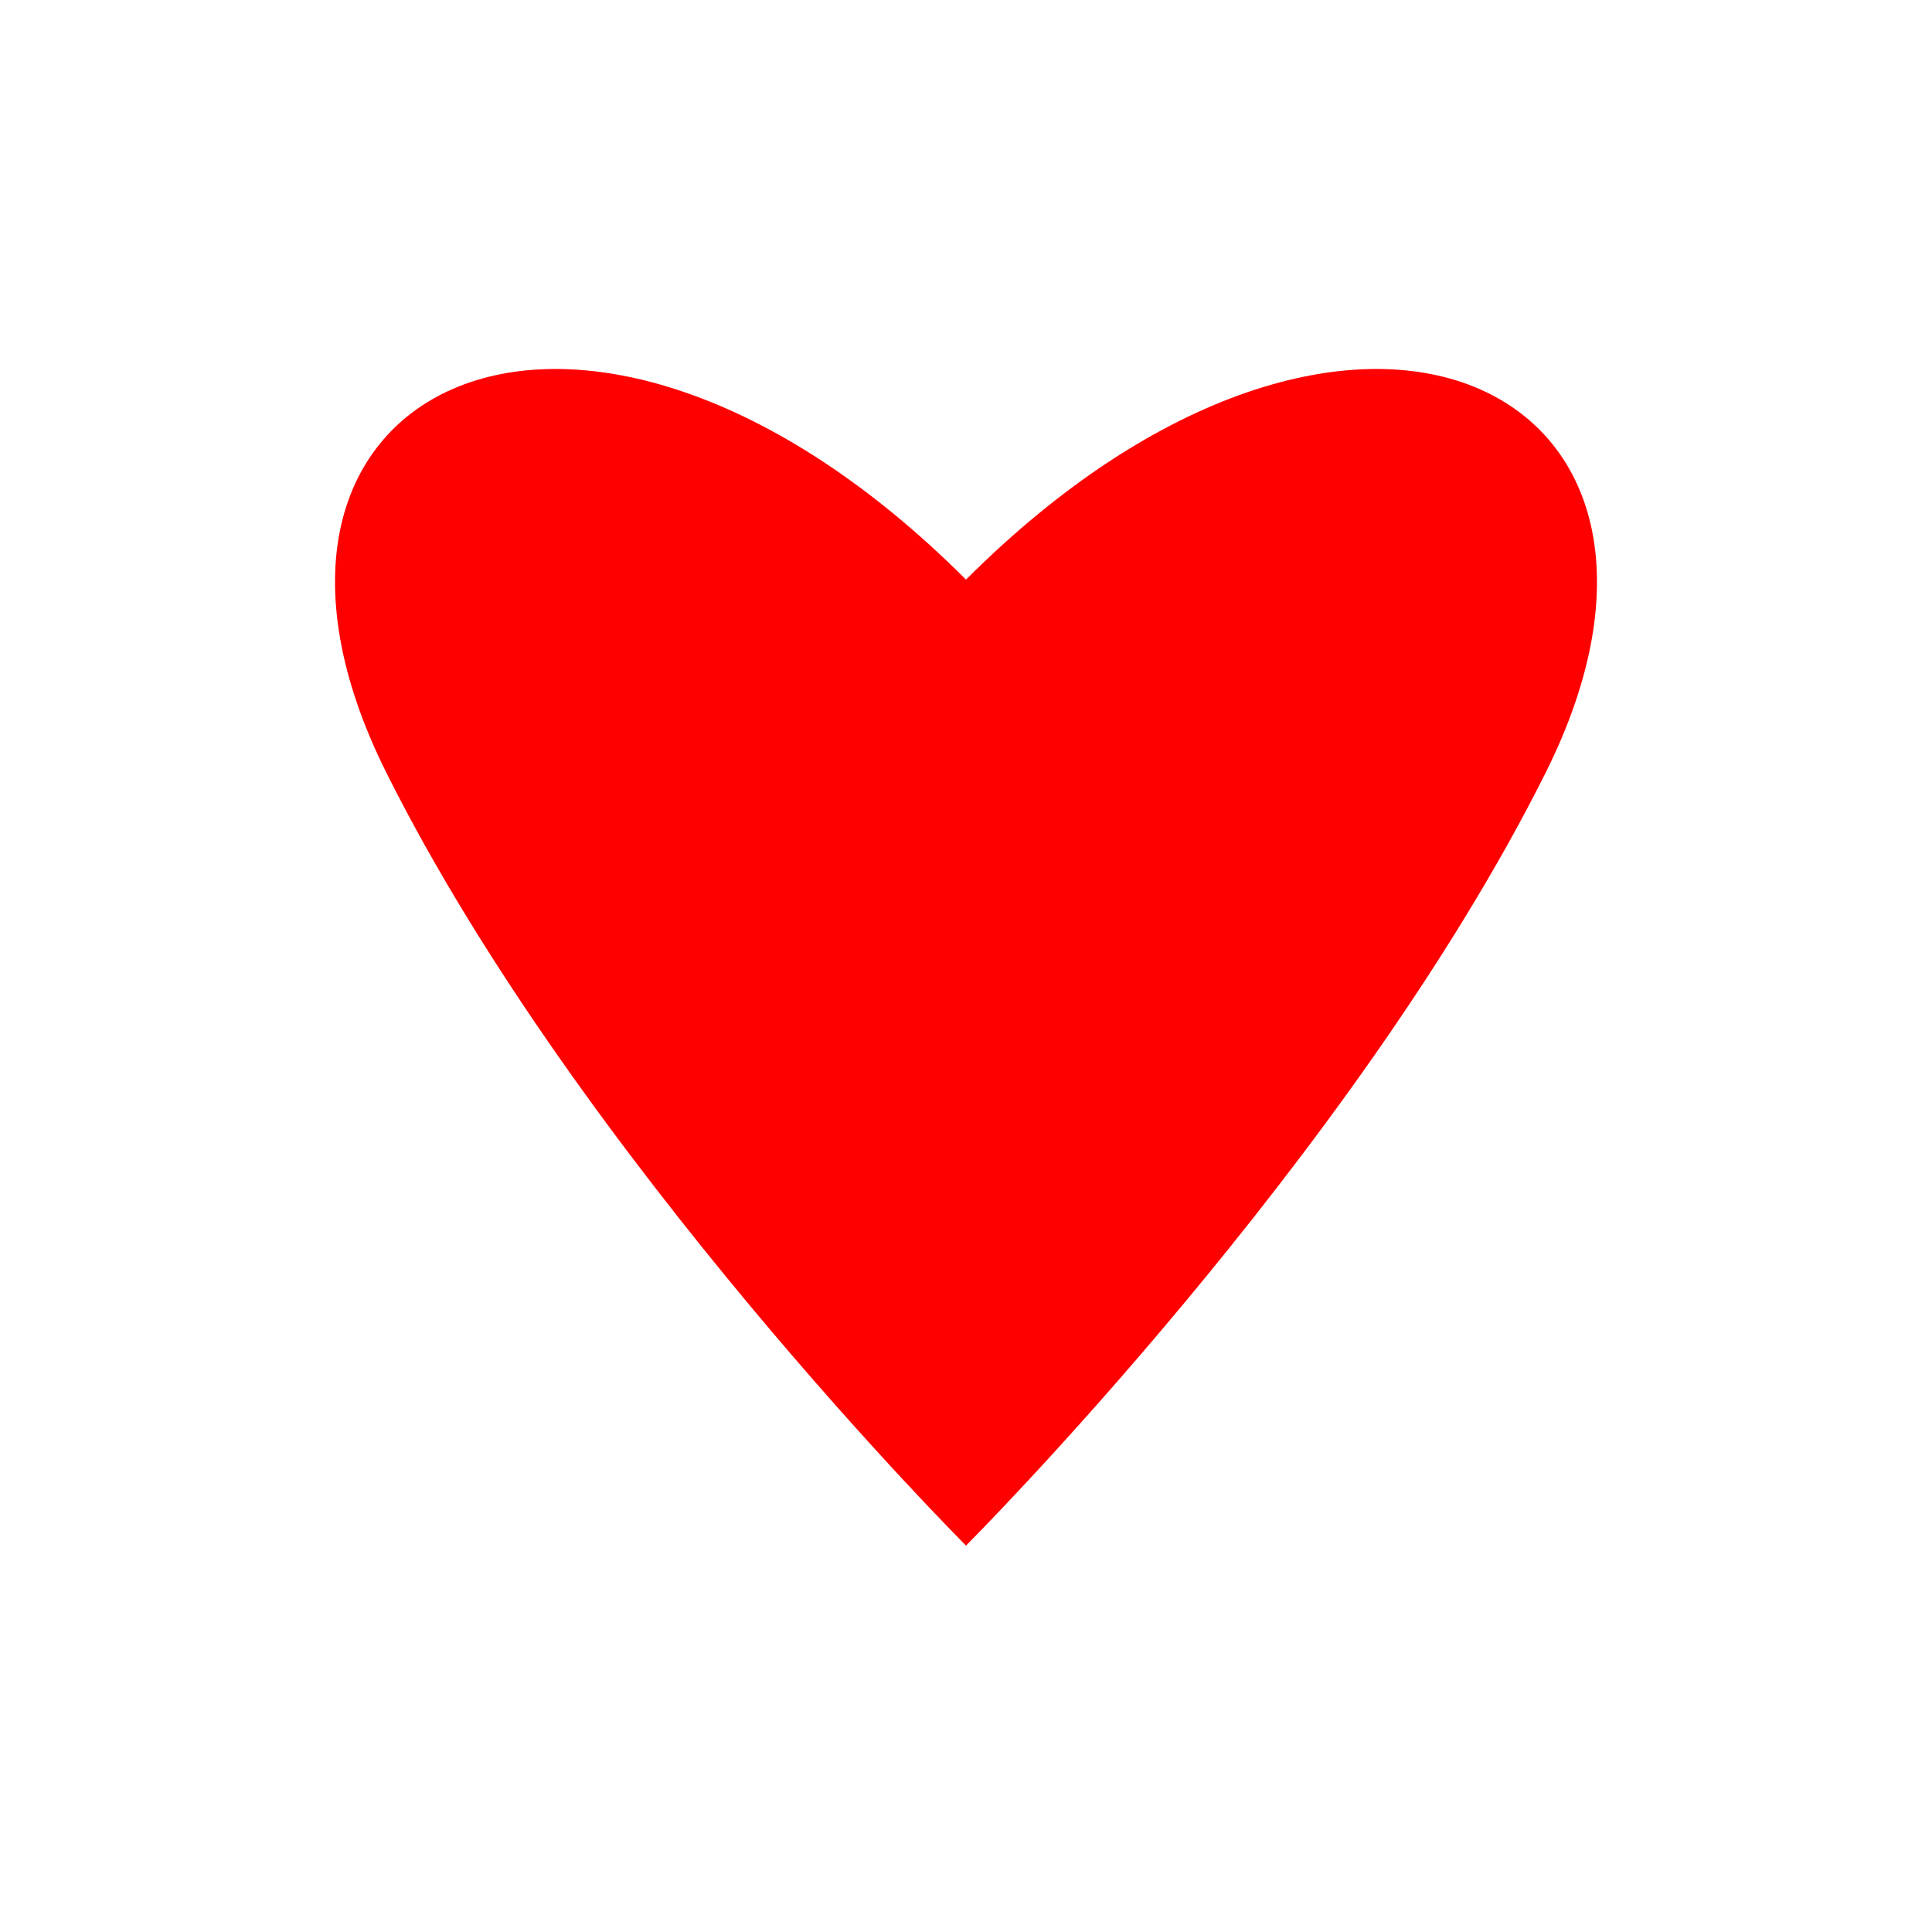 <svg width="100" height="100" viewBox="0 0 100 100" xmlns="http://www.w3.org/2000/svg">
  <path d="M50 30 C 30 10, 10 20, 20 40 C 30 60, 50 80, 50 80 C 50 80, 70 60, 80 40 C 90 20, 70 10, 50 30 Z" fill="red" />
</svg>